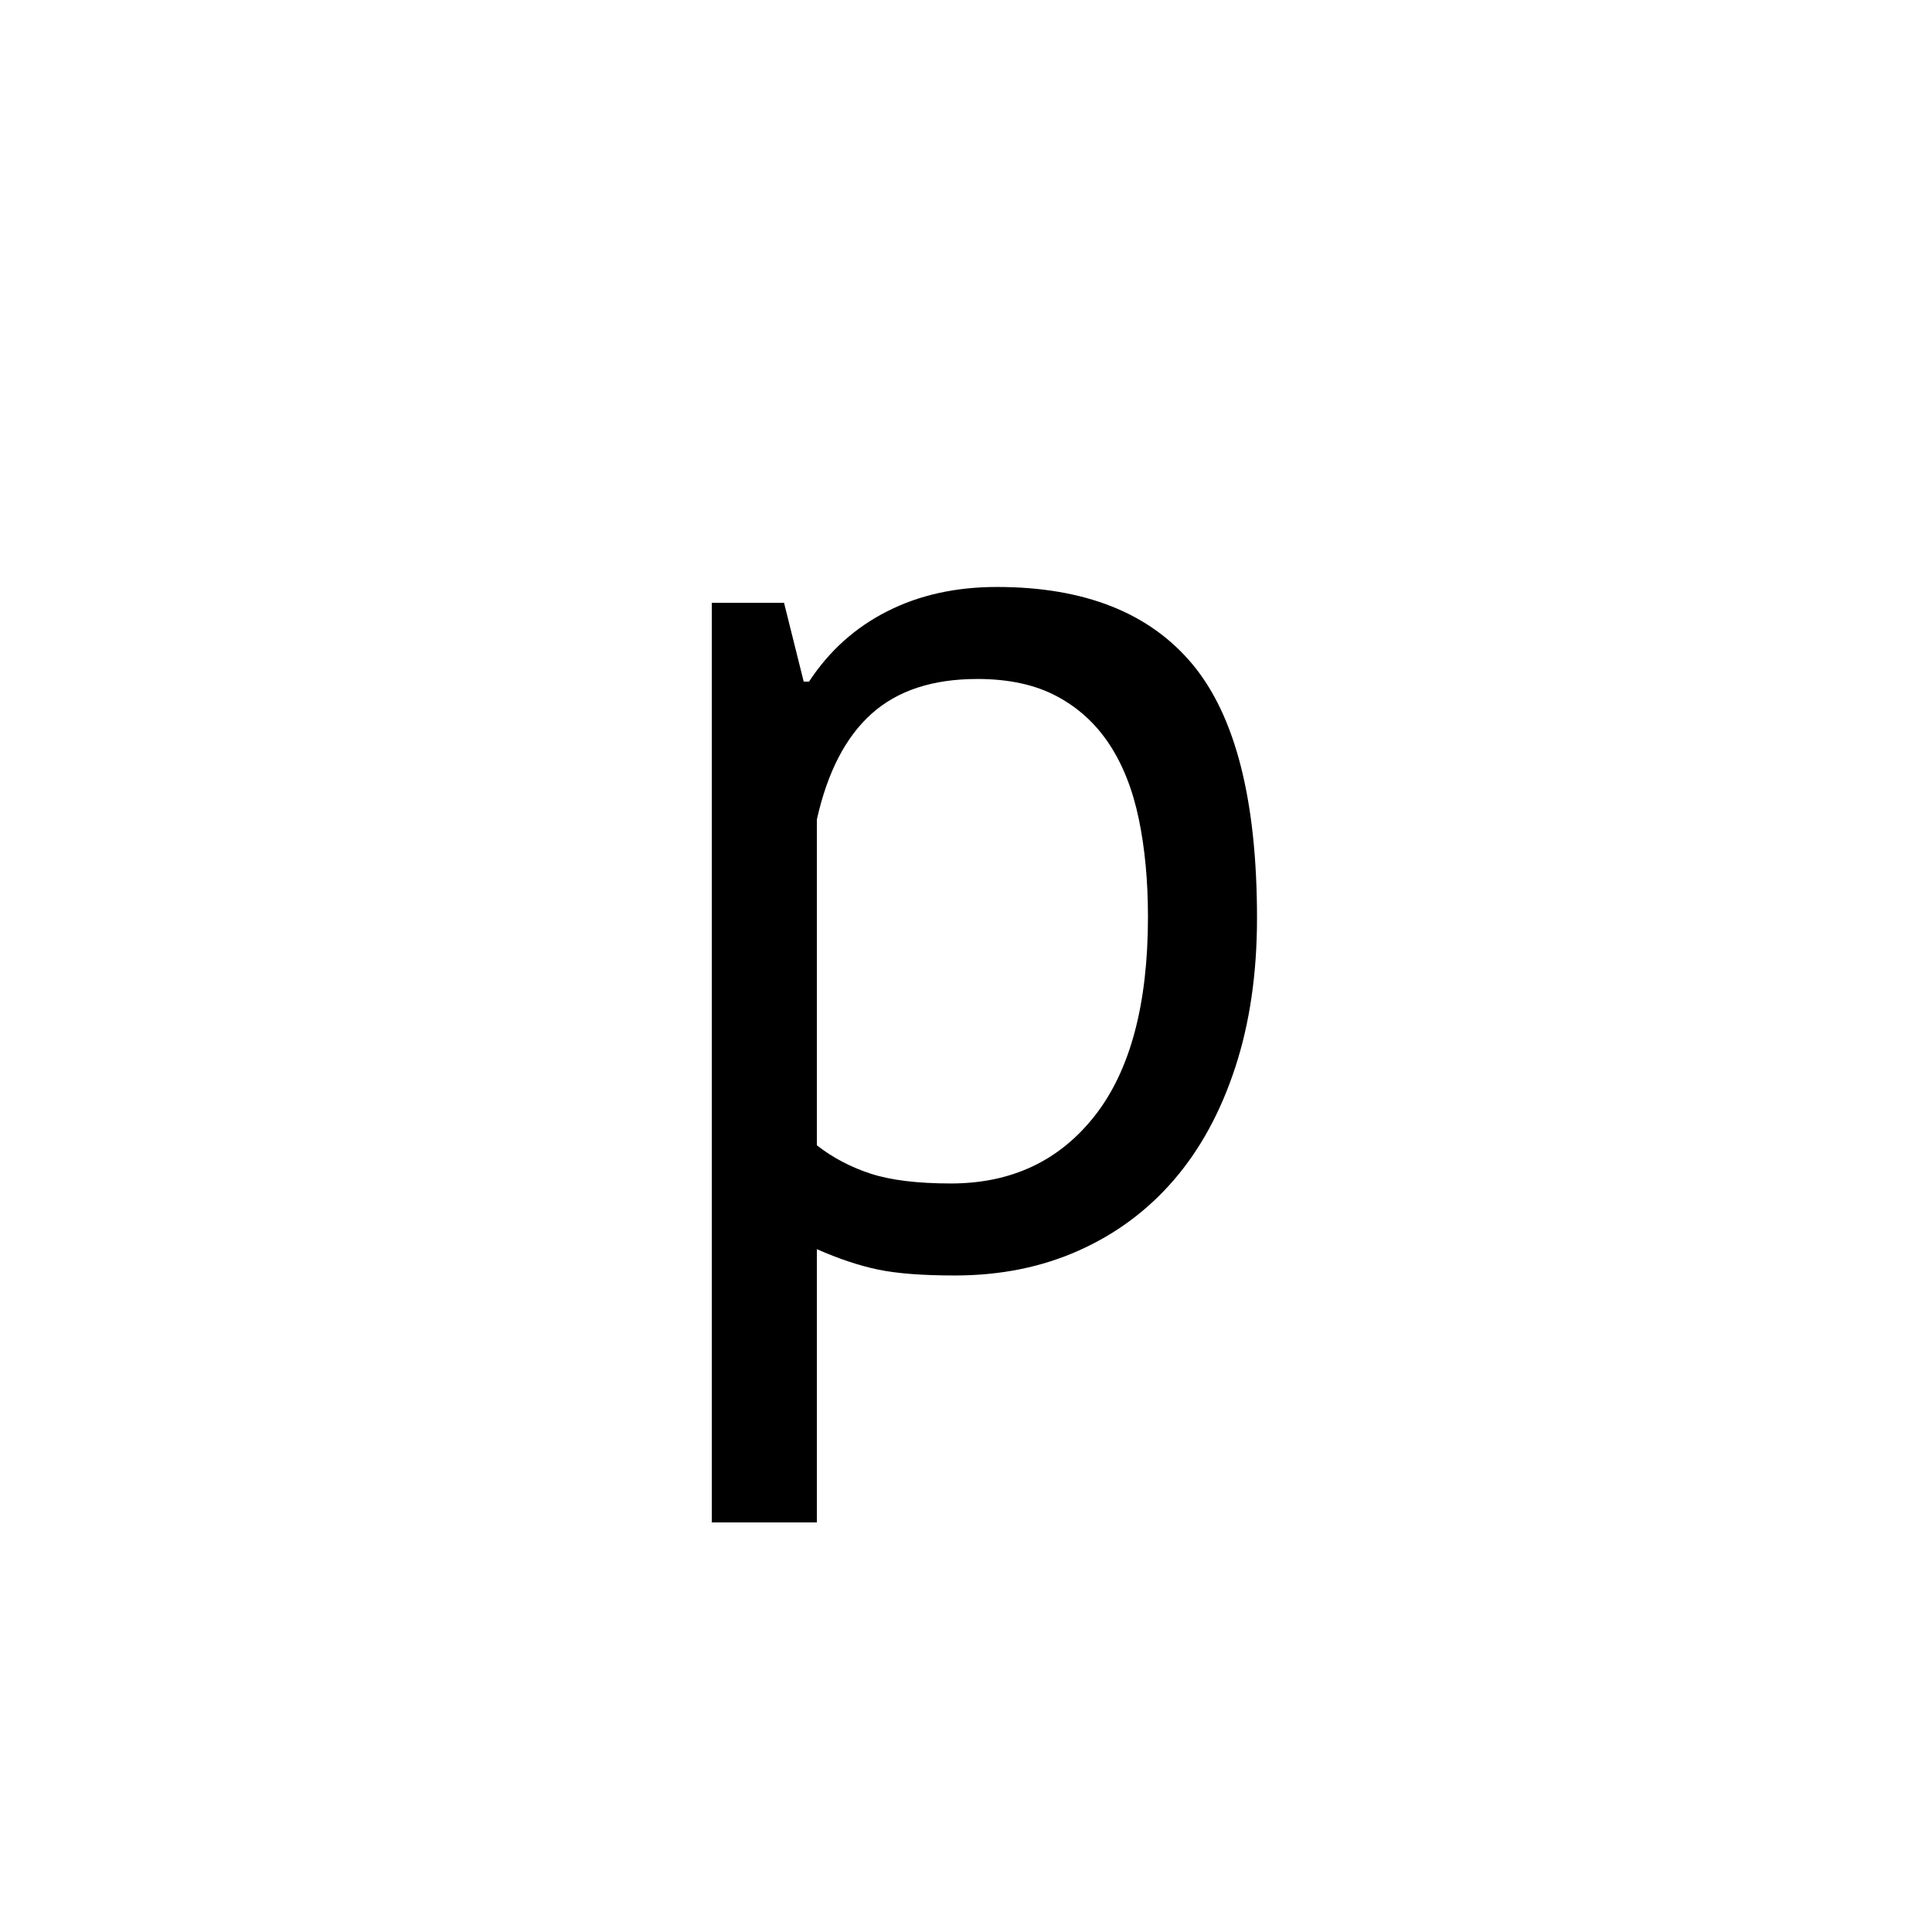 <?xml version="1.0" encoding="UTF-8"?><svg enable-background="new 0 0 250 250" height="250px" viewBox="0 0 250 250" width="250px" x="0px" xml:space="preserve" xmlns="http://www.w3.org/2000/svg" xmlns:xlink="http://www.w3.org/1999/xlink" y="0px"><defs><symbol id="398348a0a" overflow="visible"><path d="M13.094-85h9.344l2.546 10.203h.688c2.601-3.969 5.973-7 10.11-9.094 4.132-2.101 8.866-3.156 14.202-3.156 11.332 0 19.774 3.344 25.328 10.031 5.551 6.688 8.329 17.625 8.329 32.813 0 7.148-.938 13.586-2.813 19.312-1.867 5.72-4.5 10.563-7.906 14.532-3.399 3.96-7.508 7.015-12.328 9.171C55.78.97 50.43 2.047 44.547 2.047c-4.2 0-7.516-.258-9.953-.766-2.438-.511-5.074-1.39-7.907-2.64V34H13.095zm34.343 9.86c-5.78 0-10.343 1.507-13.687 4.515-3.344 3-5.7 7.559-7.063 13.672v42.156c2.04 1.594 4.364 2.82 6.97 3.672 2.6.844 6.062 1.266 10.374 1.266 7.82 0 14.024-2.914 18.61-8.75 4.593-5.844 6.89-14.43 6.89-25.766 0-4.645-.398-8.863-1.187-12.656-.793-3.801-2.07-7.032-3.828-9.688-1.762-2.664-4.032-4.734-6.813-6.203-2.773-1.476-6.195-2.219-10.266-2.219zm0 0"/></symbol></defs><use x="79.015" xlink:href="#398348a0a" y="163"/></svg>